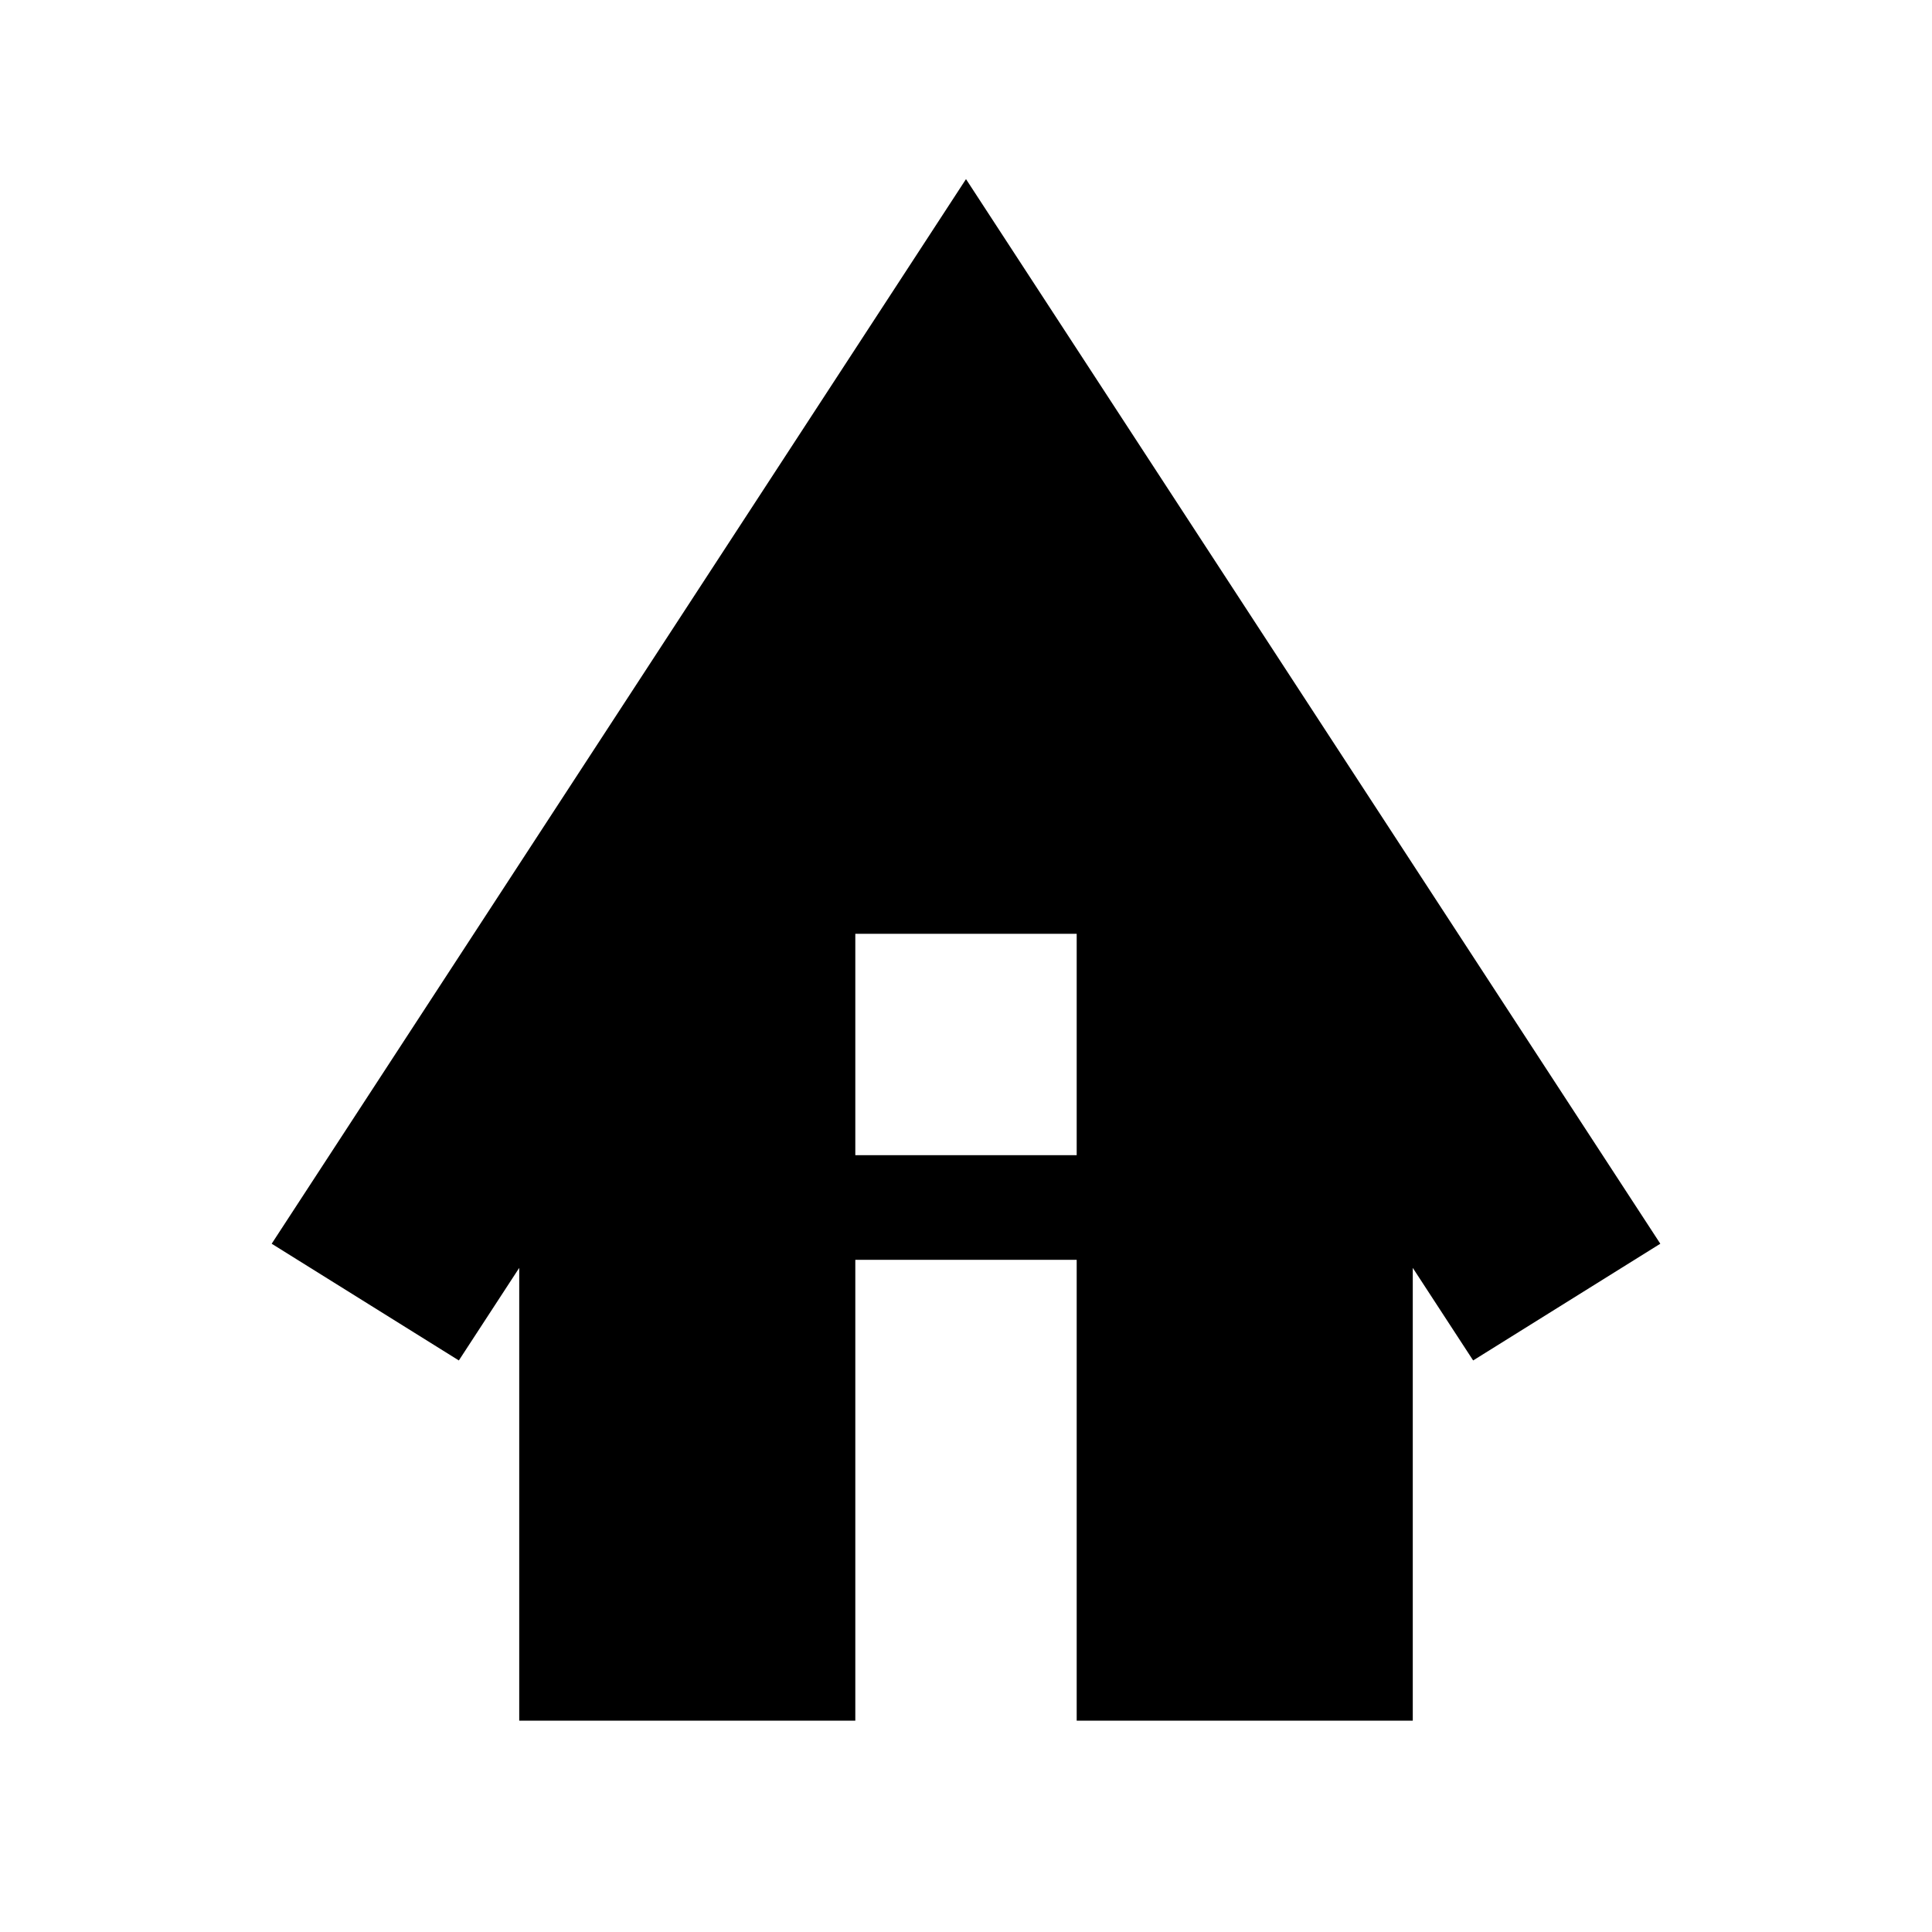 <svg xmlns="http://www.w3.org/2000/svg" height="24" width="24"><path d="M6.45 21.375V15.75L5.7 16.9L3.375 15.45L12 2.225L20.625 15.45L18.3 16.9L17.55 15.75V21.375H13.375V15.65H10.625V21.375ZM10.625 14.35H13.375V11.6H10.625Z"/></svg>
